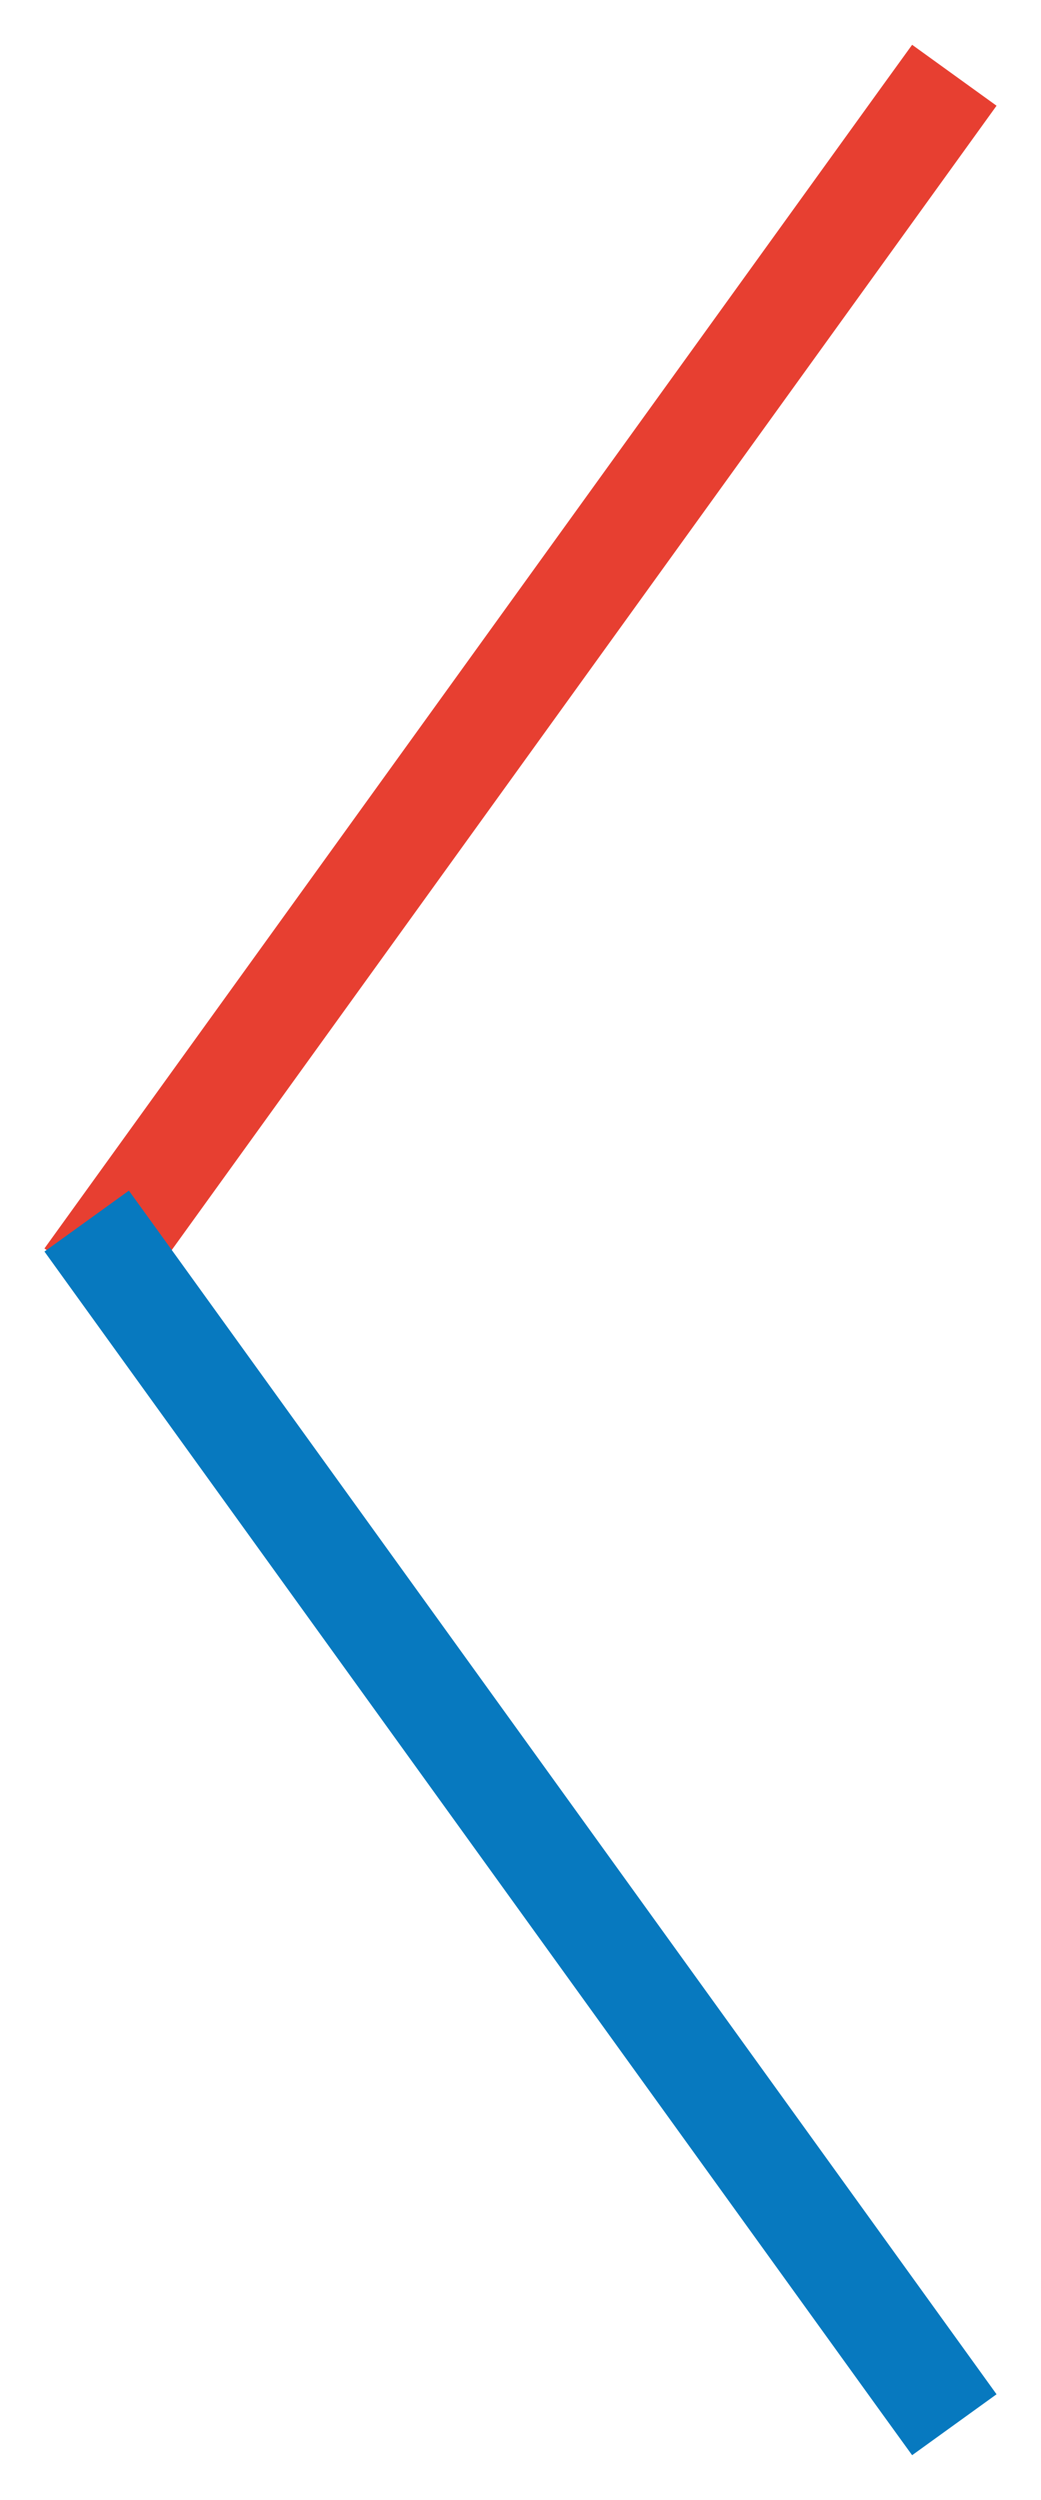 <svg width="10" height="24" viewBox="0 0 10 24" version="1.1" xmlns="http://www.w3.org/2000/svg" xmlns:xlink="http://www.w3.org/1999/xlink">
<title>red</title>
<desc>Created using Figma</desc>
<g id="Canvas" transform="translate(-31907 121)">
<g id="ico/arrow/red">
<g id="Line">
<use xlink:href="#path0_stroke" transform="translate(31908 -120)" fill="#E73F31"/>
</g>
<g id="Line Copy">
<use xlink:href="#path0_stroke" transform="matrix(1 0 0 -1 31908 -98)" fill="#0779BF"/>
</g>
</g>
</g>
<defs>
<path id="path0_stroke" d="M 8.281 0.42L 8.573 0.015L 7.762 -0.57L 7.469 -0.165L 8.281 0.42ZM -0.281 10.58L -0.573 10.985L 0.238 11.57L 0.531 11.165L -0.281 10.58ZM 7.469 -0.165L -0.281 10.58L 0.531 11.165L 8.281 0.42L 7.469 -0.165Z"/>
</defs>
</svg>
